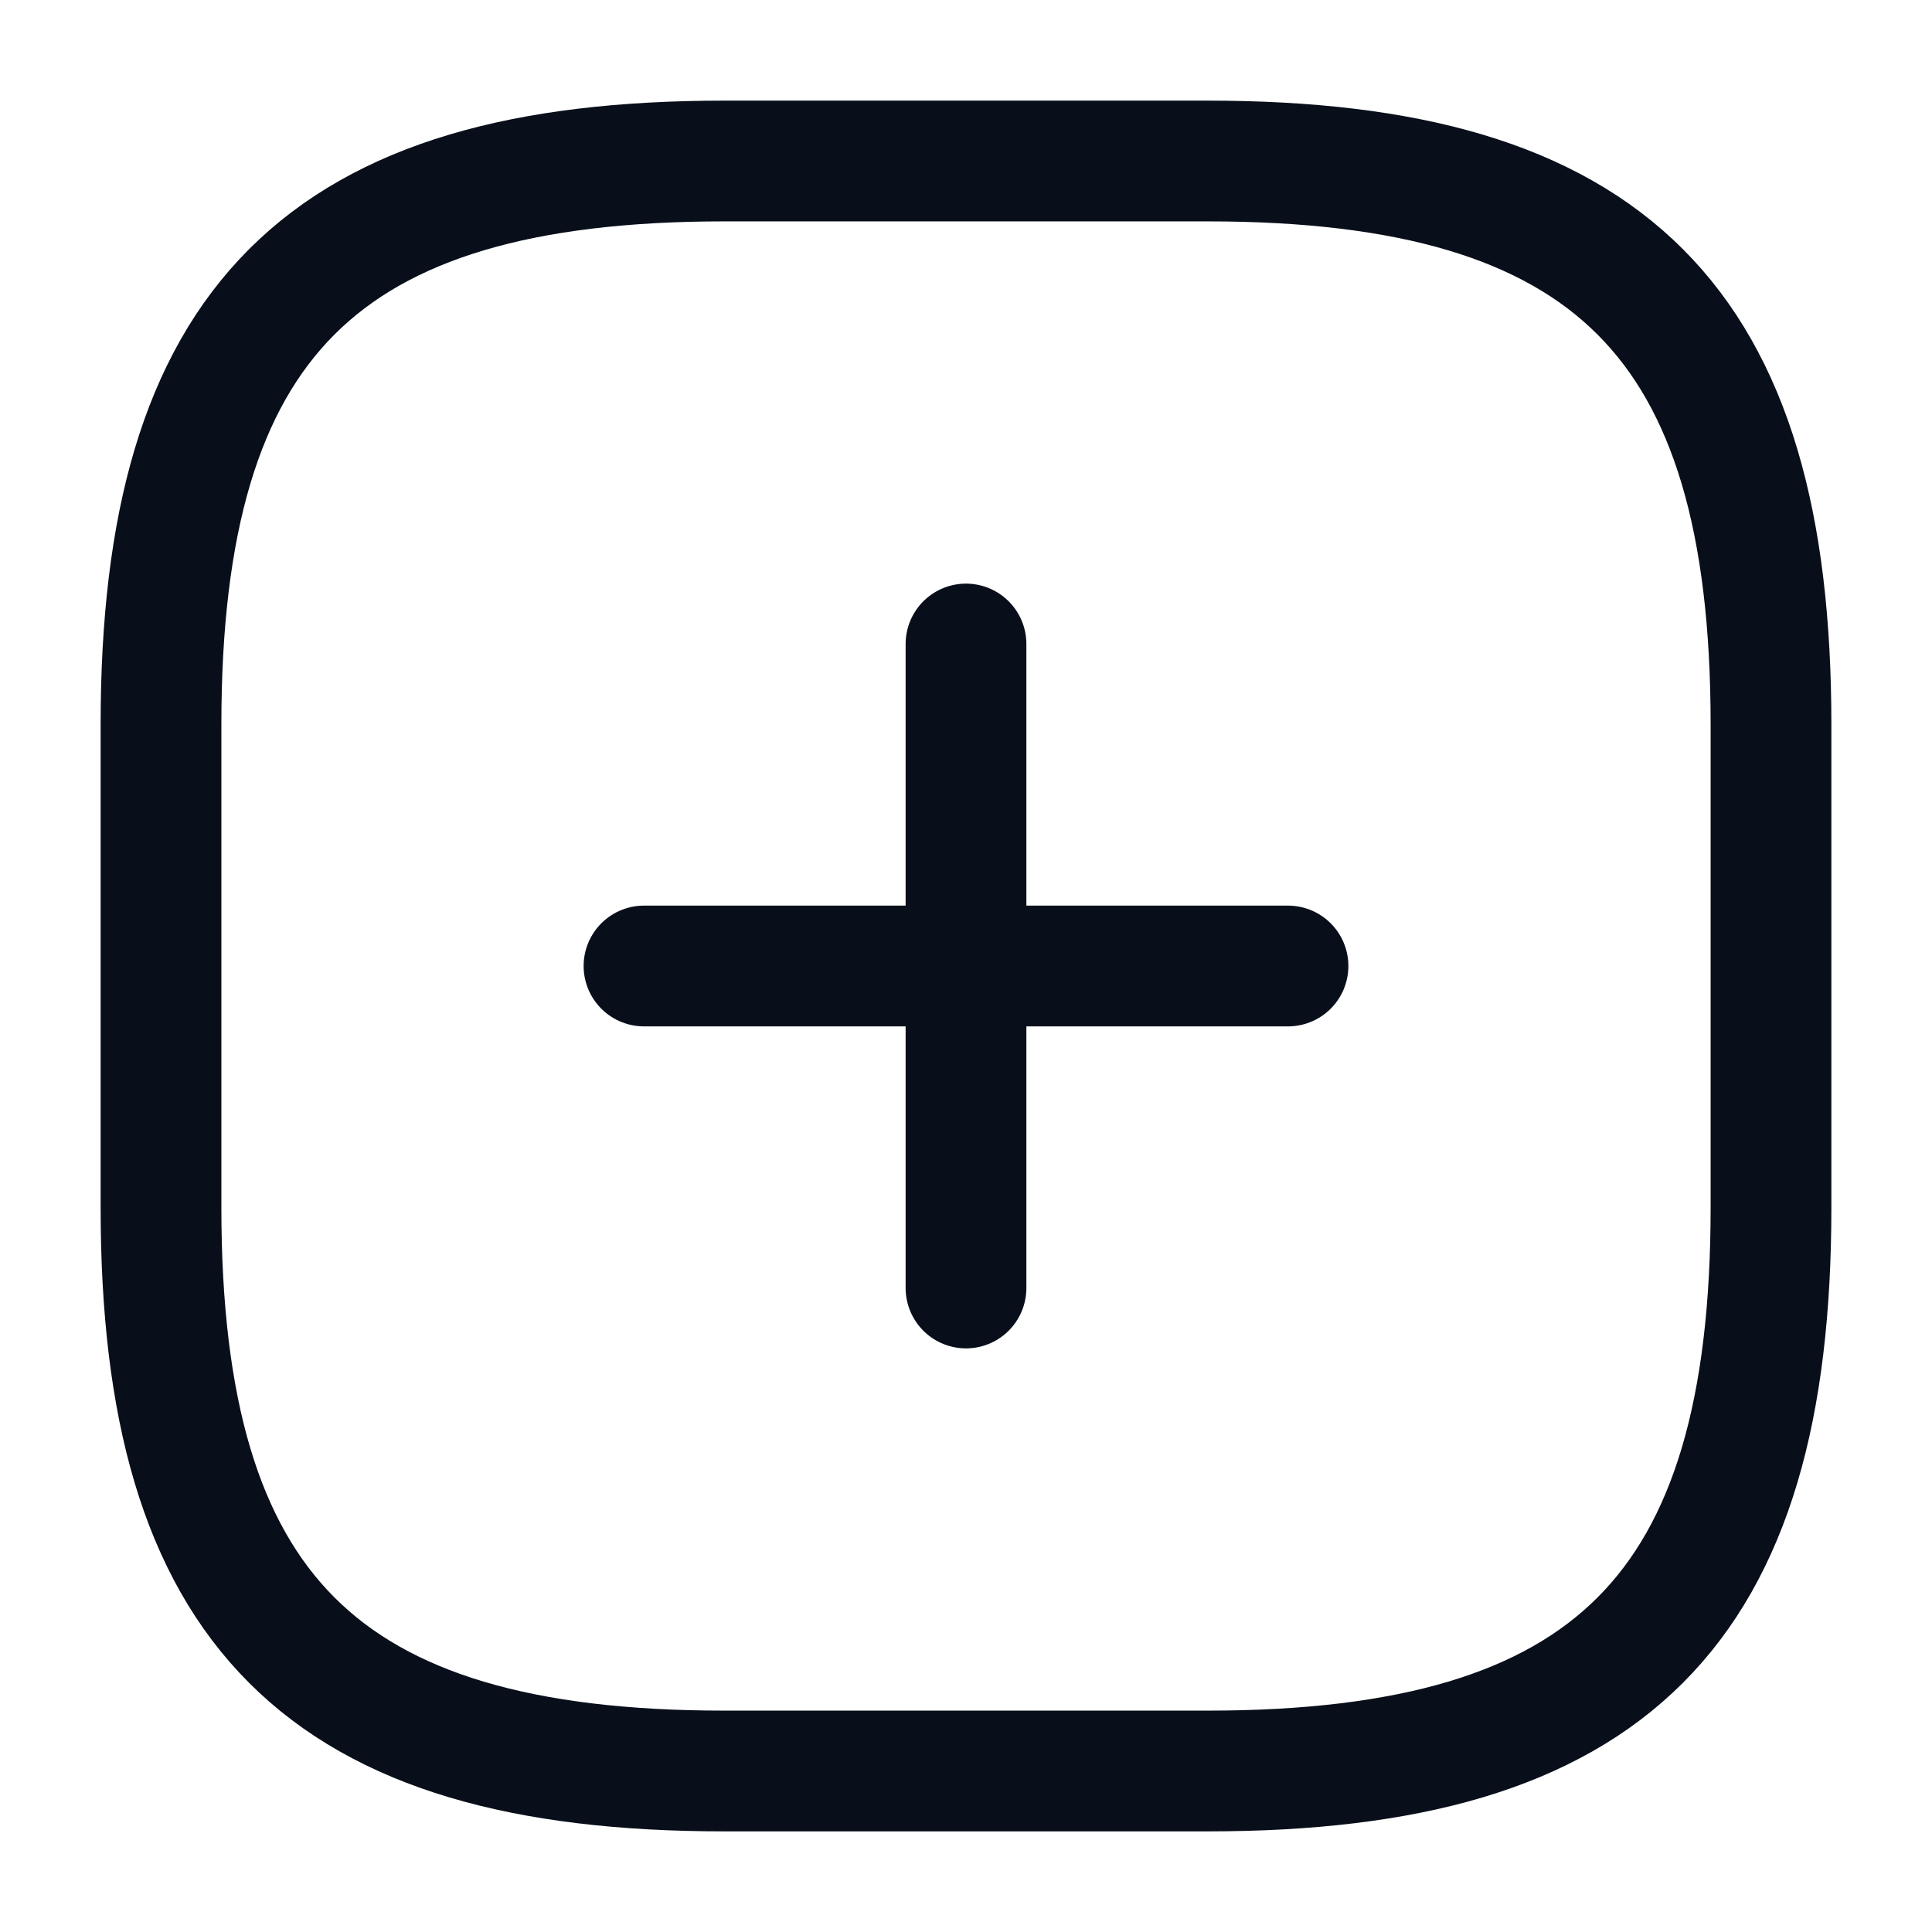 <svg width="24" height="24" viewBox="0 0 24 24" fill="none" xmlns="http://www.w3.org/2000/svg">
<path d="M8 12H16" stroke="#080F1A" stroke-width="1.5" stroke-linecap="round" stroke-linejoin="round"/>
<path d="M12 16V8" stroke="#080F1A" stroke-width="1.5" stroke-linecap="round" stroke-linejoin="round"/>
<path d="M9 22H15C20 22 22 20 22 15V9C22 4 20 2 15 2H9C4 2 2 4 2 9V15C2 20 4 22 9 22Z" stroke="#080F1A" stroke-width="1.5" stroke-linecap="round" stroke-linejoin="round"/>
</svg>
